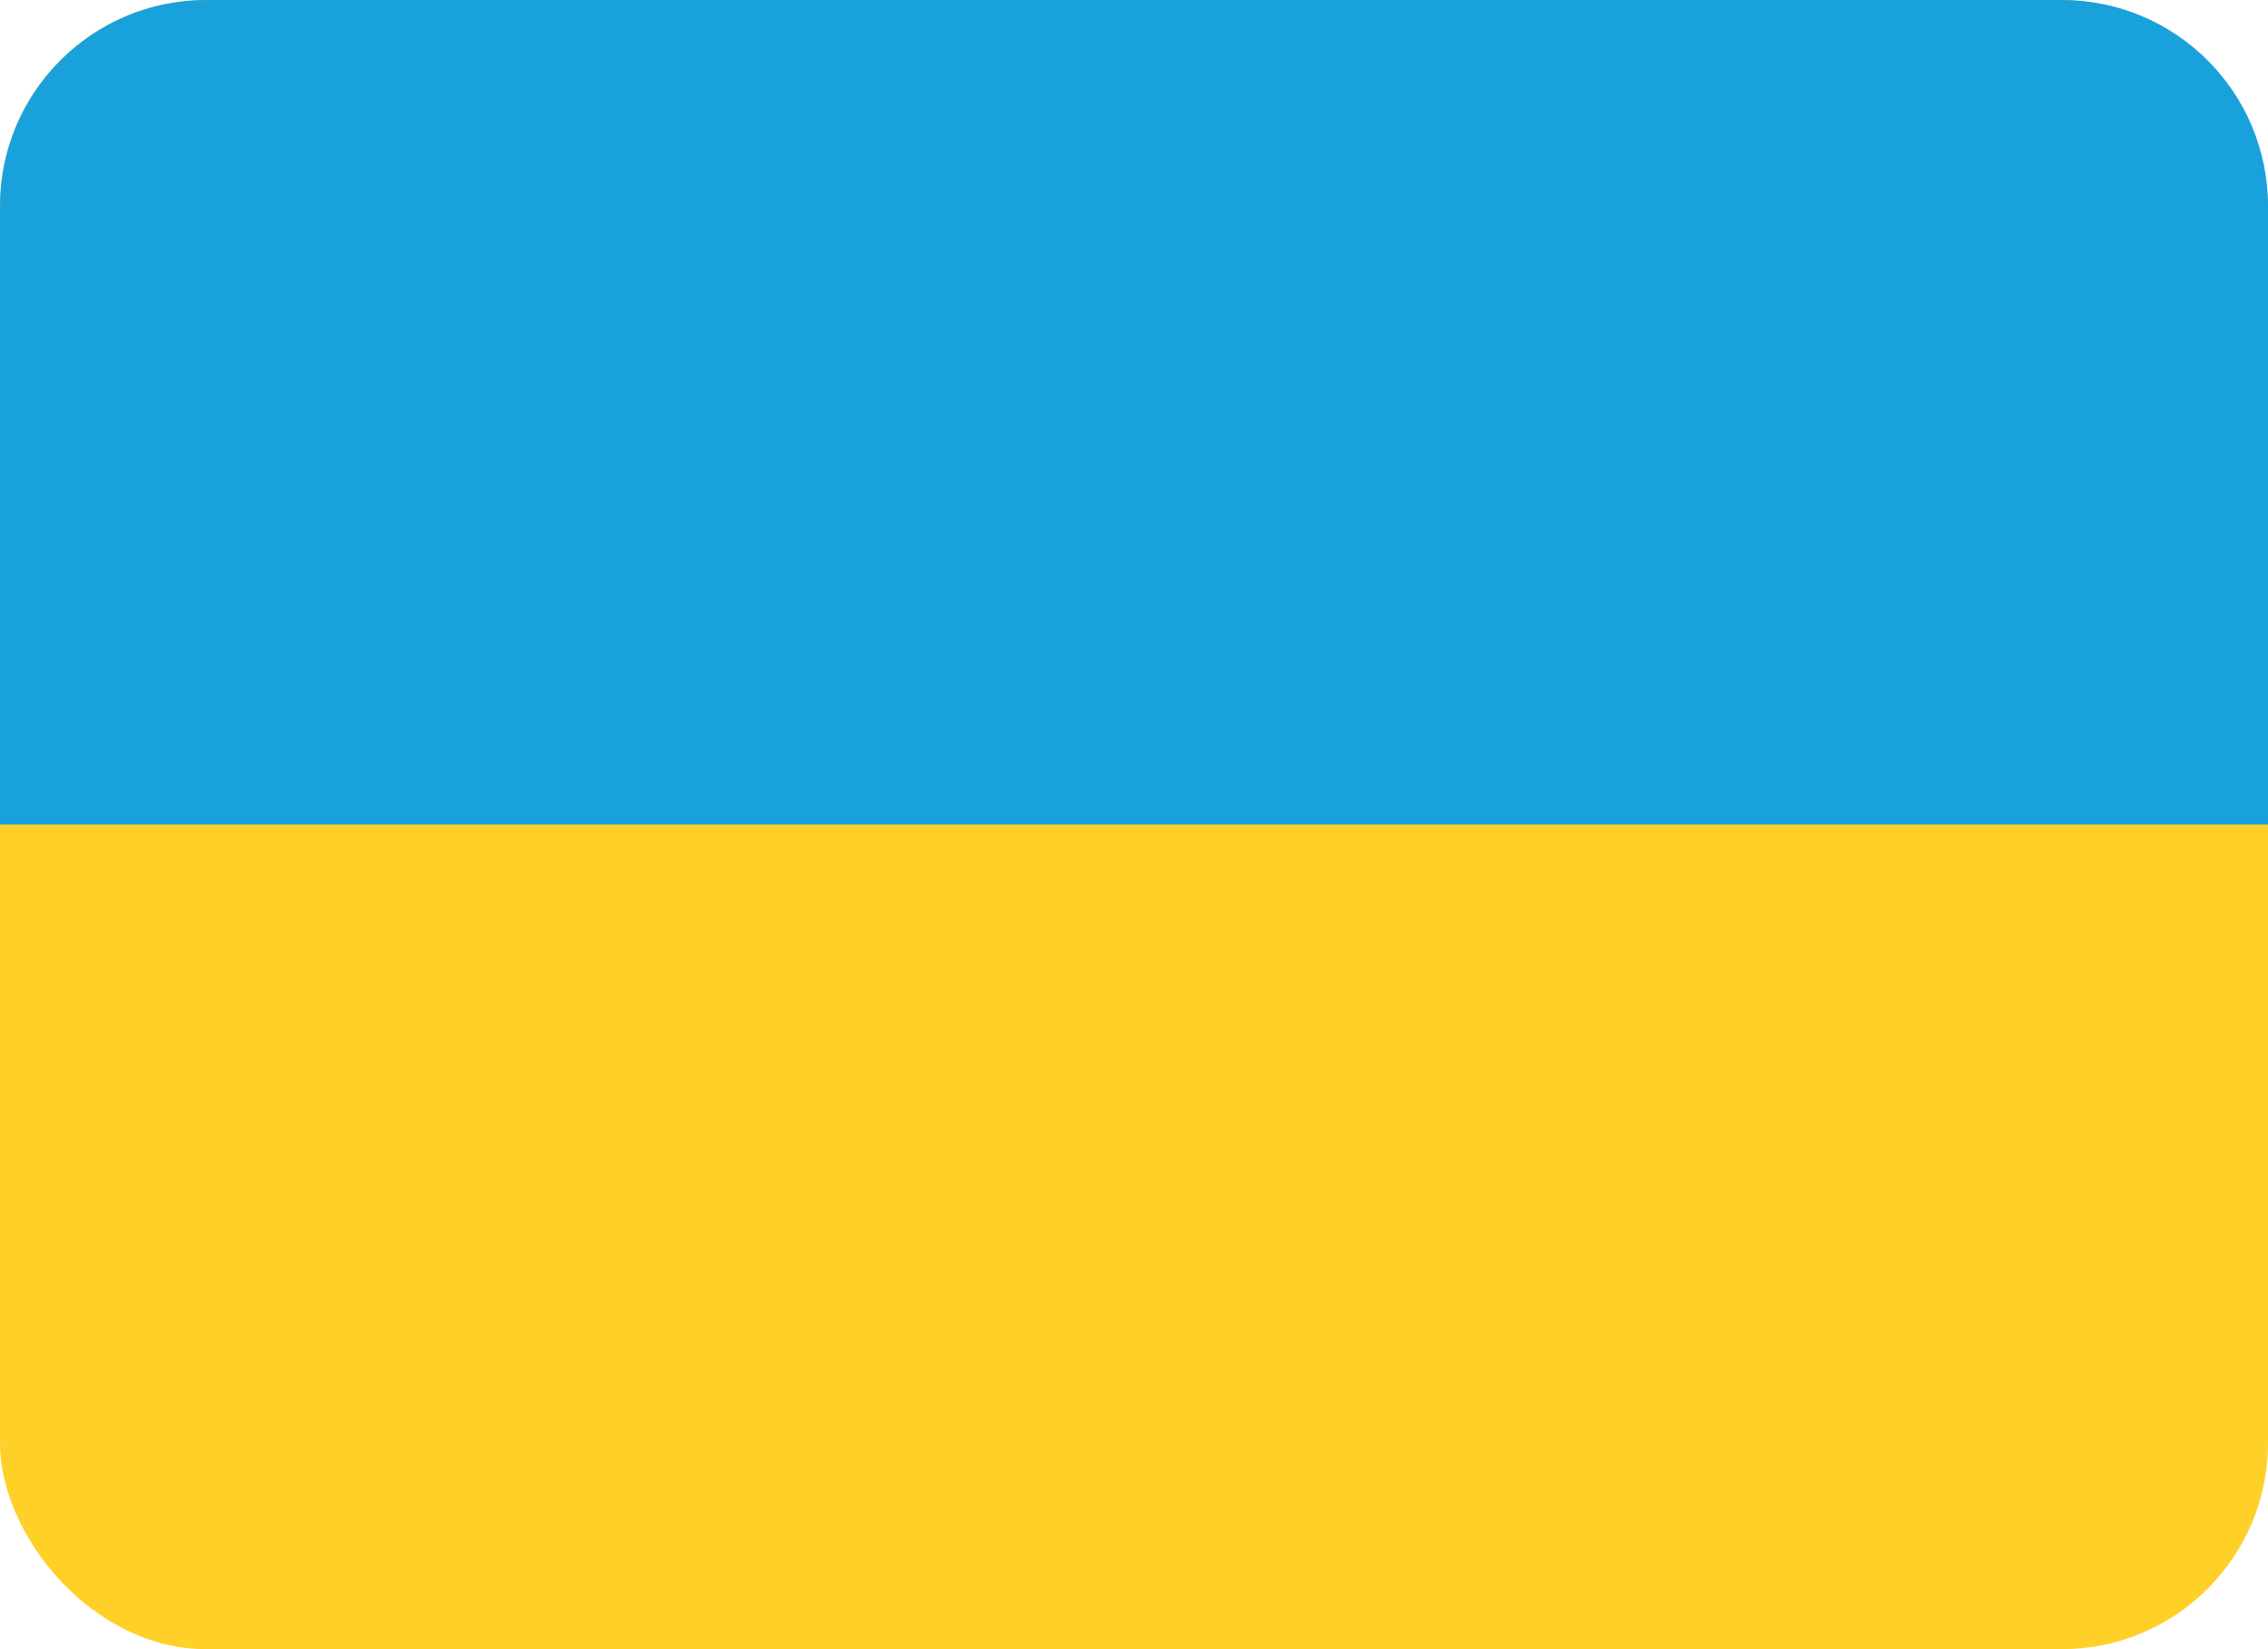 <svg width="22" height="16" viewBox="0 0 22 16" fill="none" xmlns="http://www.w3.org/2000/svg">
<rect width="22" height="16" rx="2" fill="#FFD028"/>
<path d="M0 2C0 0.895 0.895 0 2 0H20C21.105 0 22 0.895 22 2V8H0V2Z" fill="#19A1DC"/>
</svg>
